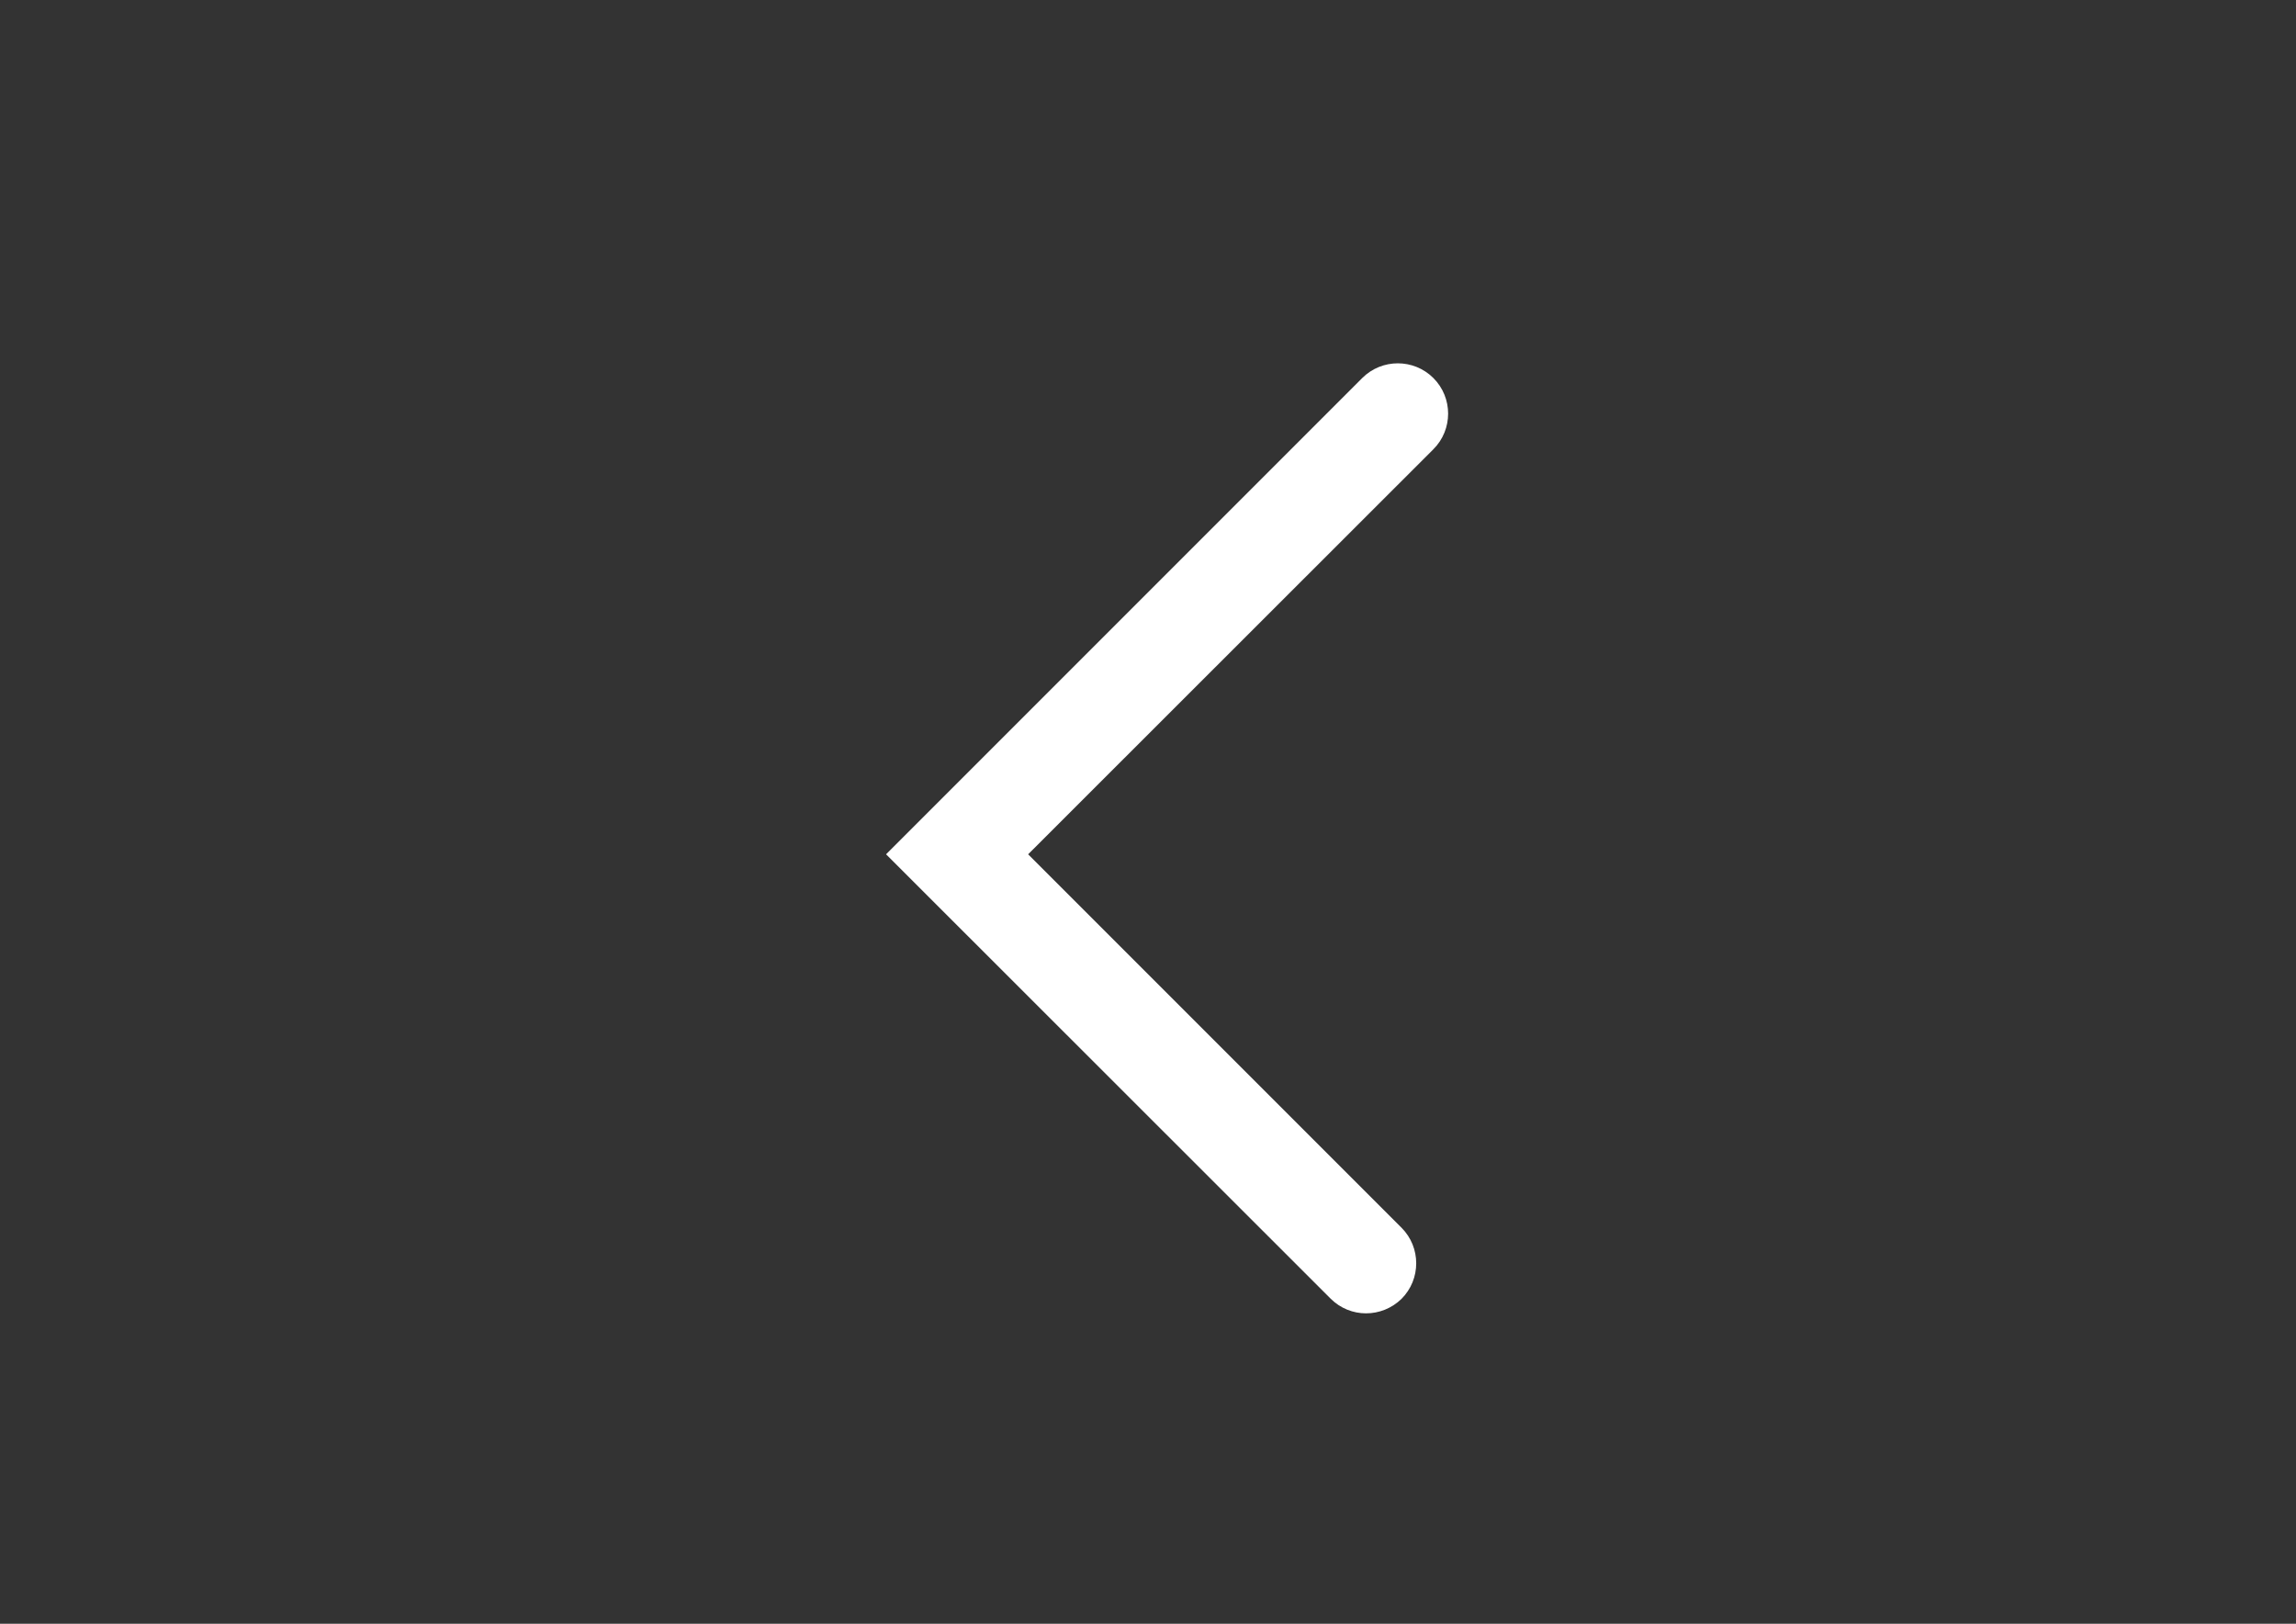 <?xml version="1.0" encoding="utf-8"?>
<!-- Generator: Adobe Illustrator 18.0.0, SVG Export Plug-In . SVG Version: 6.00 Build 0)  -->
<!DOCTYPE svg PUBLIC "-//W3C//DTD SVG 1.1//EN" "http://www.w3.org/Graphics/SVG/1.1/DTD/svg11.dtd">
<svg version="1.1" id="Laag_1" xmlns="http://www.w3.org/2000/svg" xmlns:xlink="http://www.w3.org/1999/xlink" x="0px" y="0px"
	 viewBox="0 0 841.9 595.3" enable-background="new 0 0 841.9 595.3" xml:space="preserve">
<rect x="0" y="0" width="841.9" height="595.3" fill="#333333" stroke="none"/>
<g>
	<path fill="#FFFFFF" d="M500.9,481.5c-4.7,0-9.4-1.8-13-5.4L324.9,313.2l174.6-174.6c7.2-7.2,18.9-7.2,26.1,0
		c7.2,7.2,7.2,18.9,0,26.1L377,313.2l136.9,136.9c7.2,7.2,7.2,18.9,0,26.1C510.3,479.7,505.6,481.5,500.9,481.5z"/>
</g>
</svg>
